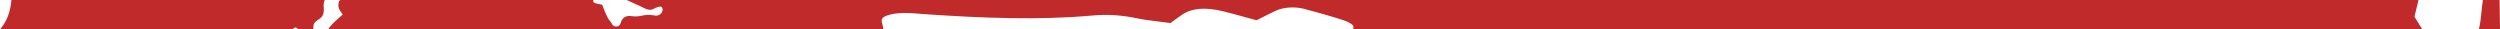 <?xml version="1.0" encoding="UTF-8"?>
<svg id="Layer_2" data-name="Layer 2" xmlns="http://www.w3.org/2000/svg" viewBox="0 0 426.2 5">
  <defs>
    <style>
      .cls-1 {
        fill: #c12a2a;
        fill-rule: evenodd;
      }
    </style>
  </defs>
  <g id="Layer_1-2" data-name="Layer 1">
    <g>
      <path class="cls-1" d="M1.95,0c-.11,.99-.27,1.96-.63,2.84-.29,.74-.75,1.5-1.32,2.16H49.89c.1-.12,.22-.23,.33-.28,.27-.11,.44,.04,.54,.28h2.68c-.08-.84,.05-1.17,.87-1.68,.66-.41,.89-.93,.9-1.63,0-.14,0-.28-.02-.42-.03-.39-.05-.8,.18-1.28H1.95Z"/>
      <path class="cls-1" d="M58.04,0c-.06,.04-.12,.08-.17,.11l-.04,.03c-.36,1.03,.03,1.56,.47,2.15l.06,.08s.05,.06,.07,.09c-.13,.12-.24,.22-.34,.32h0c-.22,.21-.39,.37-.56,.51-.61,.5-1.15,1.07-1.61,1.7h94.67c0-.25-.07-.5-.14-.76-.08-.28-.16-.56-.13-.84,.04-.75,2.23-1.28,4.65-1.17,.62,.02,1.24,.08,1.85,.13h0c.36,.03,.72,.06,1.08,.08,9.53,.64,19.01,1.05,28.41,.21,2.69-.25,5.14-.02,7.58,.49,1.01,.21,2.18,.36,3.48,.52,.69,.08,1.41,.17,2.17,.28,.25-.18,.47-.34,.68-.5h0s0,0,0,0c.49-.36,.9-.66,1.36-.96,1.61-1.09,3.95-1.28,6.92-.55,1.15,.28,2.24,.58,3.48,.92h0c.69,.19,1.43,.39,2.25,.61l.39-.2c1.08-.55,1.93-.98,2.82-1.4,1.35-.63,3.25-.77,4.94-.33,2.32,.62,4.58,1.25,6.67,1.93,.85,.29,1.68,.73,1.67,1.09,0,.15,0,.3,0,.45h182.23c-.12-.19-.24-.39-.37-.59h0c-.29-.48-.61-.99-.96-1.55l.12-.51c.2-.82,.39-1.6,.57-2.35H106.84s.01,.02,.02,.02l.32,.14h0s.03,.02,.03,.02c.68,.31,1.27,.58,1.86,.85,.14,.06,.27,.13,.4,.2h0c.21,.11,.42,.21,.65,.3,.44,.17,.9,.24,1.35-.03,.16-.09,.34-.18,.53-.24h.01c.31-.11,.69-.24,.88,.06,.12,.2,.09,.52-.03,.74-.22,.42-.66,.71-1.28,.59-.83-.17-1.6-.11-2.41,.08-.44,.1-.96,.1-1.41,.04-.9-.14-1.43,.11-1.78,.73-.06,.1-.1,.22-.14,.34-.1,.31-.2,.63-.66,.68-.58,.07-.77-.26-.95-.58-.07-.13-.14-.25-.24-.35-.29-.3-.46-.68-.62-1.04l-.04-.09c-.18-.38-.33-.77-.48-1.16h0c-.06-.16-.12-.32-.19-.48-.13-.03-.26-.05-.38-.08h0c-.32-.06-.6-.12-.86-.21-.15-.05-.31-.24-.3-.35,0-.06,.03-.12,.08-.18H58.04Z"/>
      <path class="cls-1" d="M426.2,5h-3.61c.25-.94,.35-1.95,.45-2.96,.07-.69,.13-1.37,.25-2.04h2.84"/>
    </g>
  </g>
</svg>